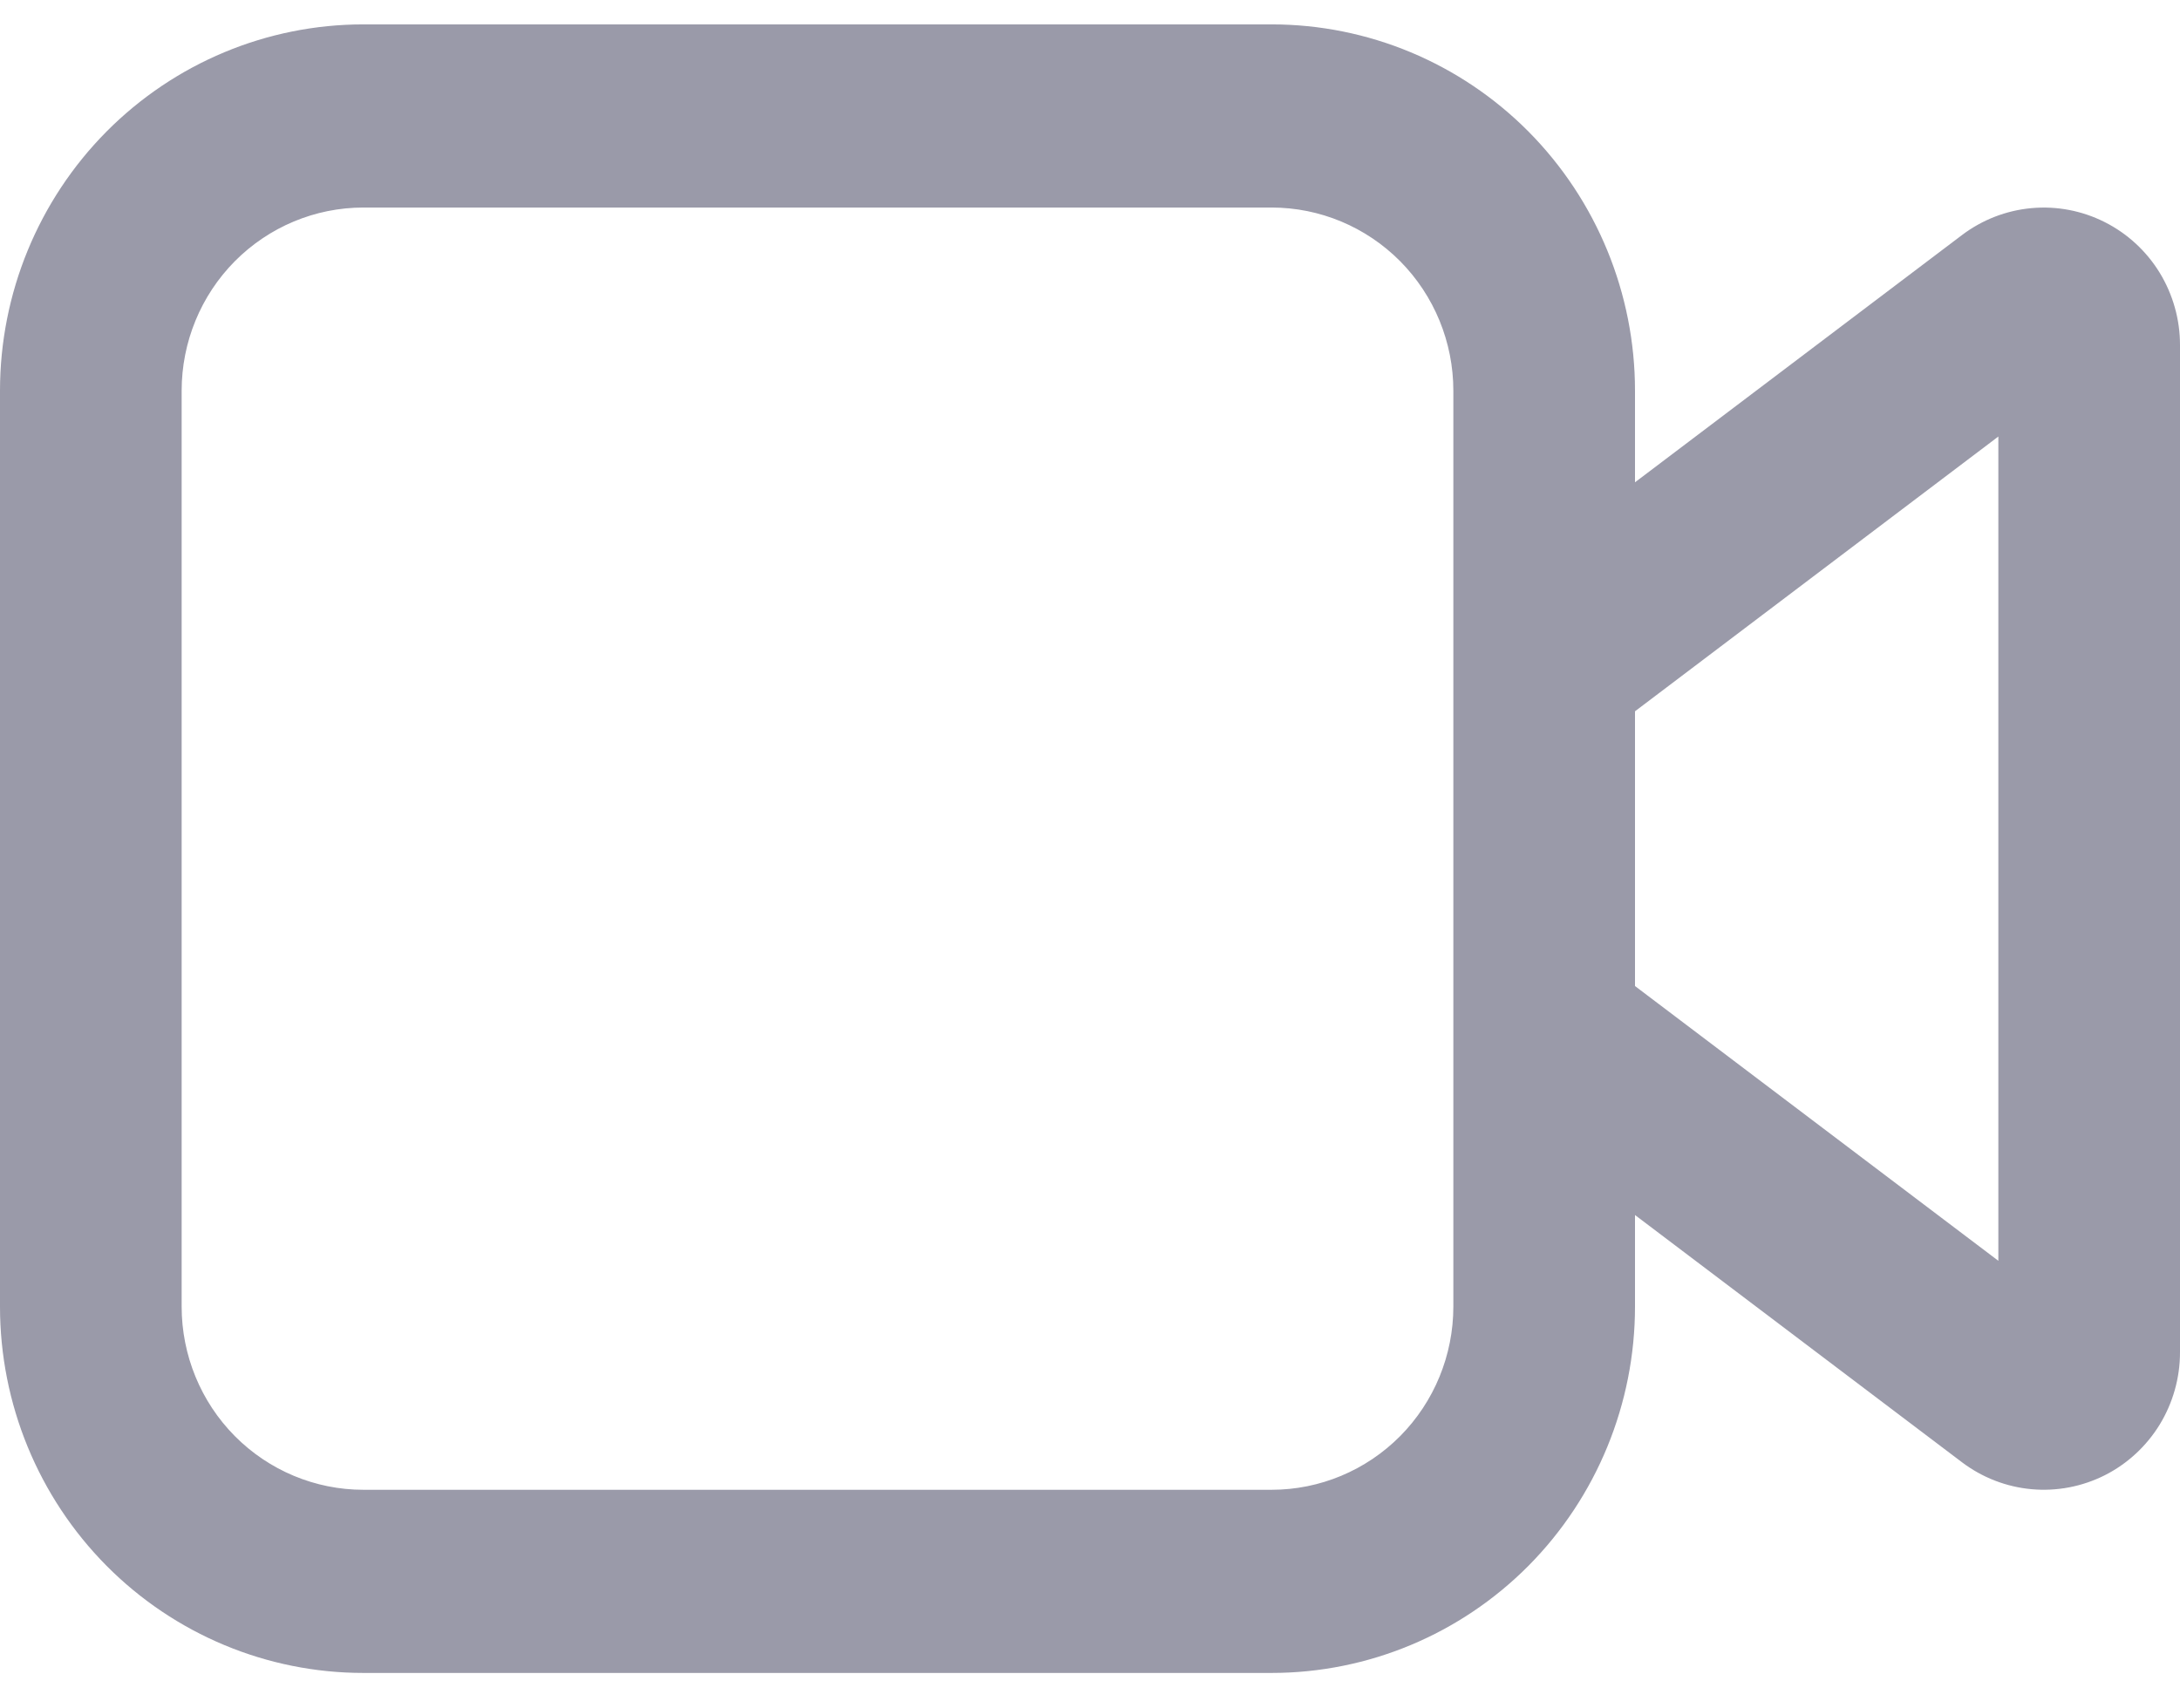 <svg width="37" height="29" viewBox="0 0 37 29" fill="none" xmlns="http://www.w3.org/2000/svg">
<path d="M6.167 0.414C4.531 0.414 2.963 1.069 1.806 2.235C0.65 3.402 0 4.983 0 6.633V22.179C0 23.829 0.65 25.41 1.806 26.577C2.963 27.743 4.531 28.398 6.167 28.398H21.583C23.219 28.398 24.787 27.743 25.944 26.577C27.1 25.41 27.75 23.829 27.75 22.179V20.625L33.3 24.822C33.644 25.082 34.052 25.24 34.48 25.279C34.907 25.318 35.338 25.236 35.722 25.043C36.106 24.849 36.429 24.551 36.655 24.183C36.88 23.814 37 23.39 37 22.957V5.855C37 5.422 36.88 4.998 36.655 4.629C36.429 4.261 36.106 3.963 35.722 3.77C35.338 3.576 34.907 3.494 34.48 3.533C34.052 3.572 33.644 3.73 33.3 3.99L27.75 8.187V6.633C27.75 4.983 27.1 3.402 25.944 2.235C24.787 1.069 23.219 0.414 21.583 0.414H6.167ZM27.75 12.074L33.917 7.41V21.402L27.75 16.738V12.074ZM24.667 6.633V22.179C24.667 23.004 24.342 23.795 23.764 24.378C23.185 24.961 22.401 25.289 21.583 25.289H6.167C5.349 25.289 4.565 24.961 3.986 24.378C3.408 23.795 3.083 23.004 3.083 22.179V6.633C3.083 5.808 3.408 5.017 3.986 4.434C4.565 3.851 5.349 3.523 6.167 3.523H21.583C22.401 3.523 23.185 3.851 23.764 4.434C24.342 5.017 24.667 5.808 24.667 6.633Z" fill="#9A9AA9"/>
</svg>
